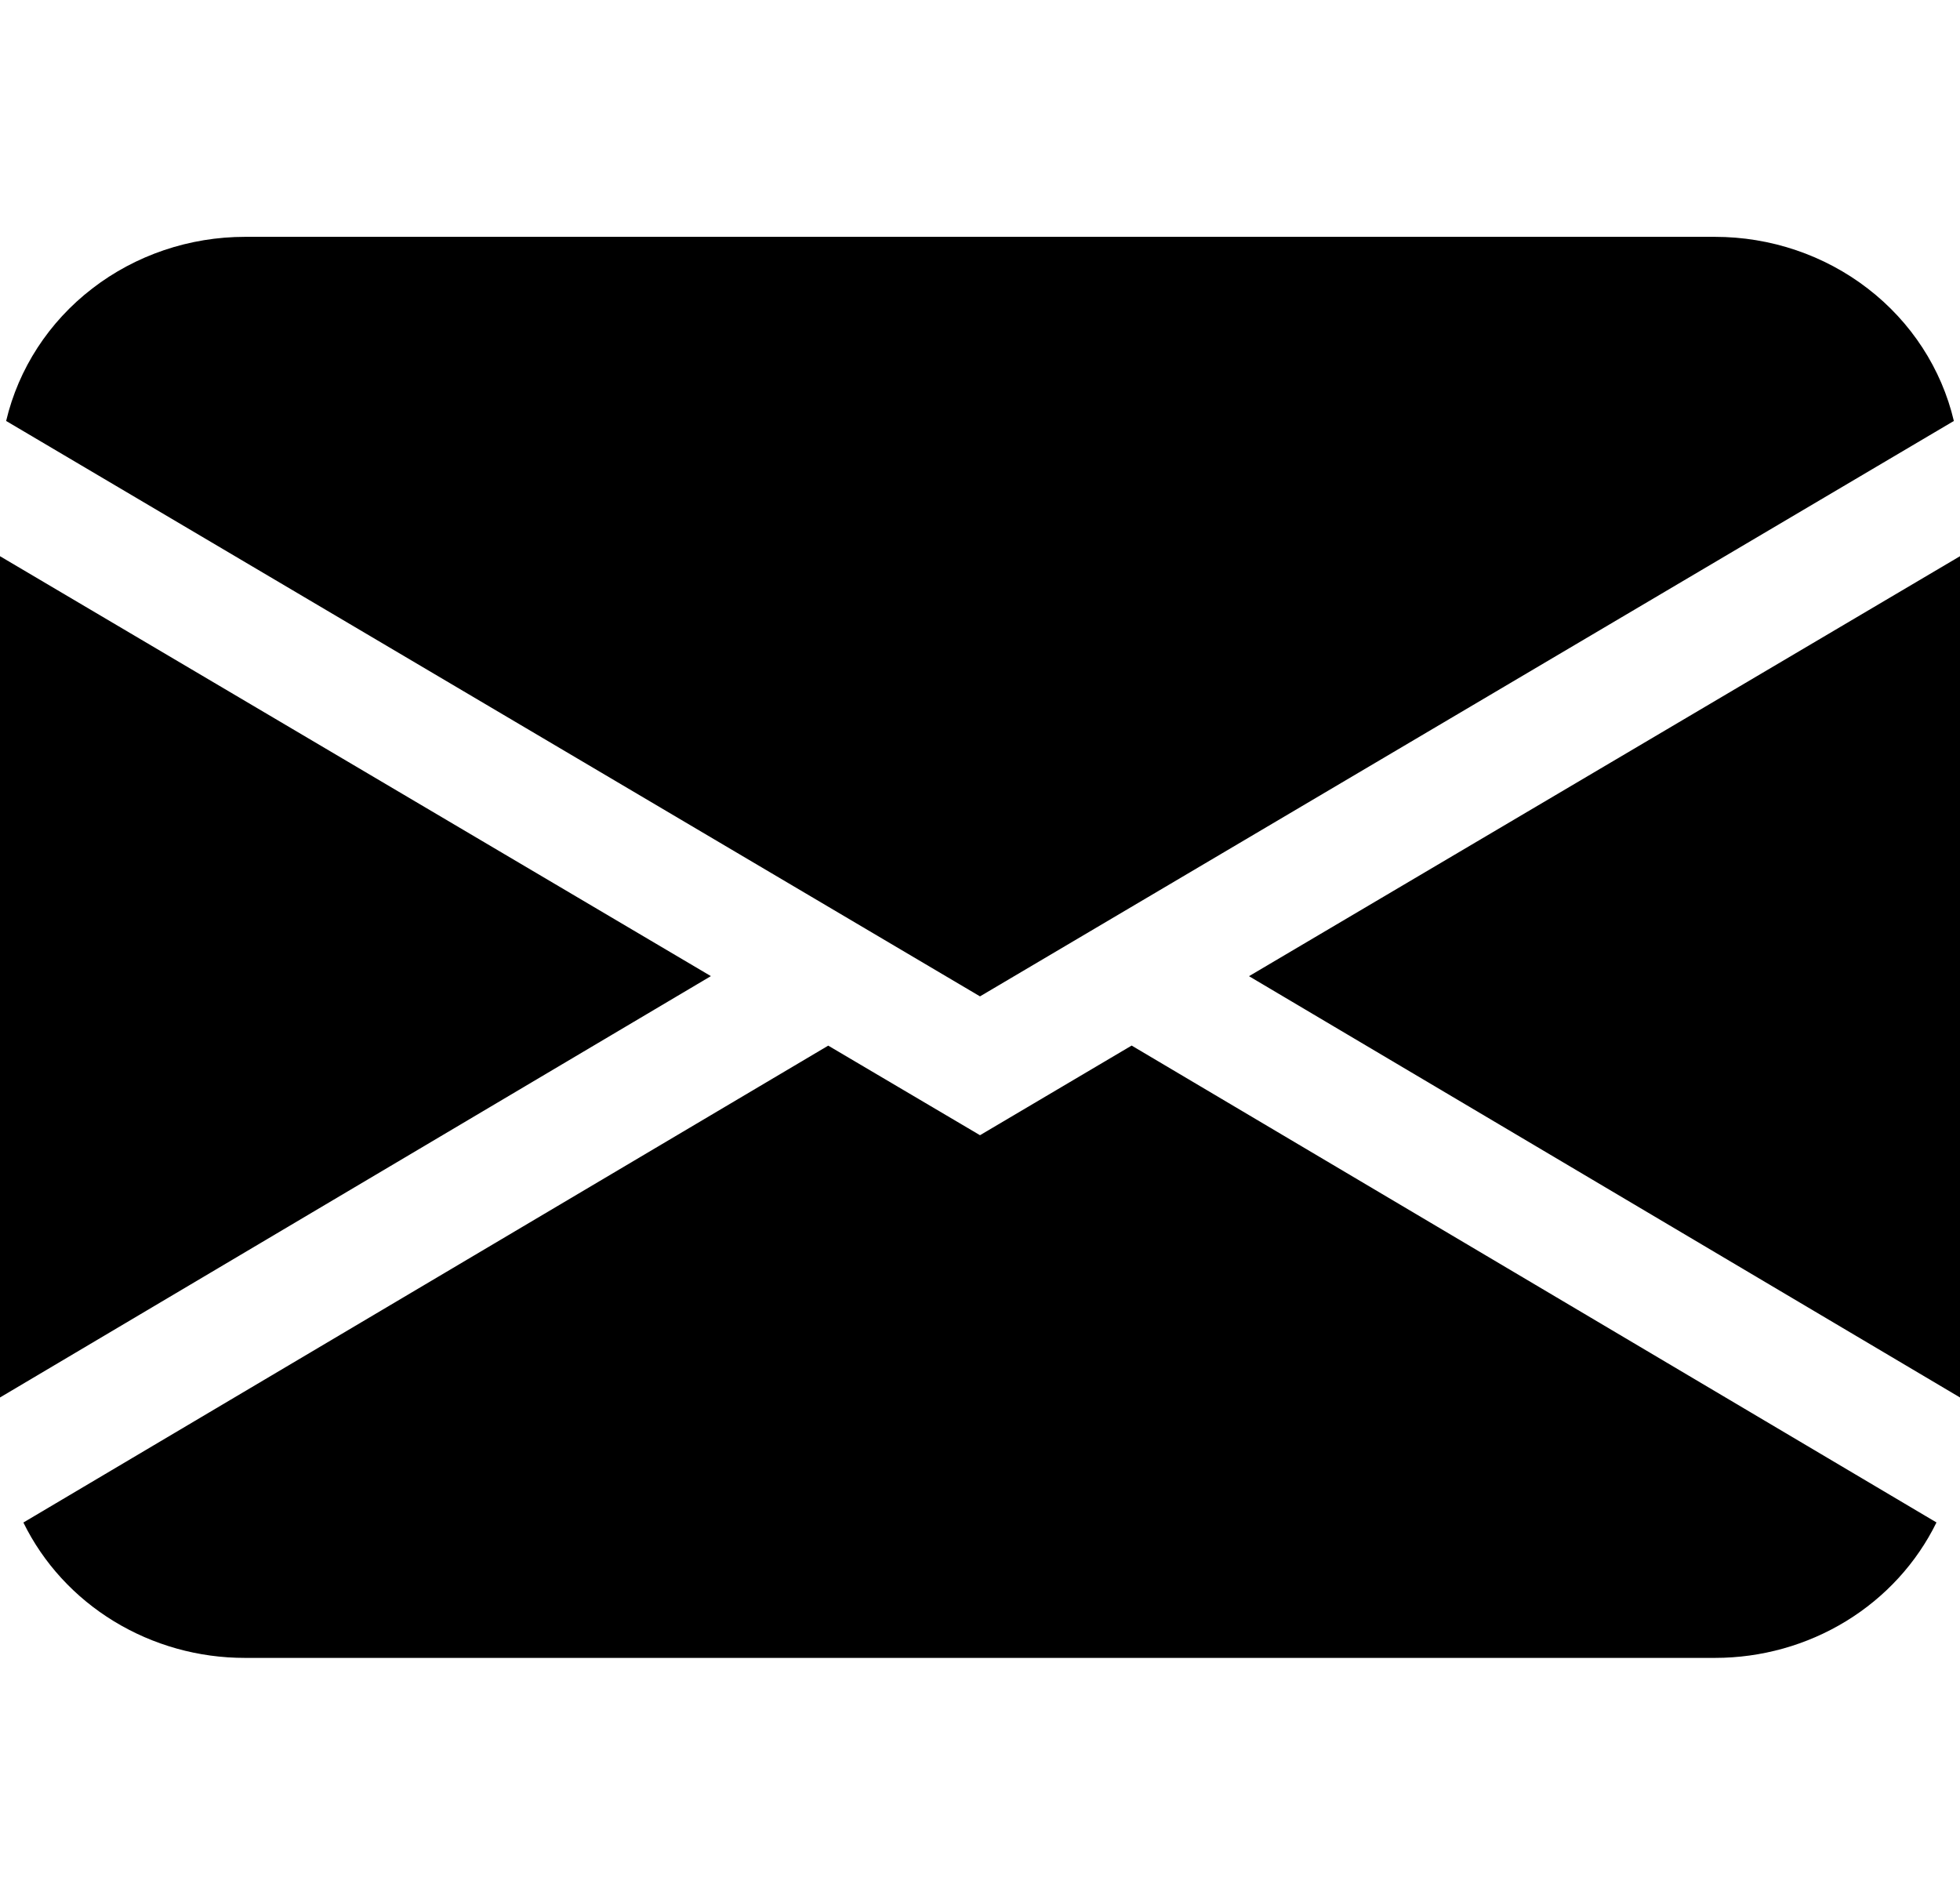 <svg width="30" height="29" viewBox="0 0 30 29" fill="none" xmlns="http://www.w3.org/2000/svg">
<path d="M0.094 6.443C0.283 5.643 0.747 4.928 1.412 4.416C2.076 3.904 2.9 3.625 3.75 3.625H26.25C27.1 3.625 27.924 3.904 28.588 4.416C29.253 4.928 29.717 5.643 29.906 6.443L15 15.25L0.094 6.443ZM0 8.513V21.389L10.881 14.94L0 8.513ZM12.677 16.004L0.358 23.303C0.662 23.924 1.143 24.448 1.743 24.814C2.344 25.181 3.04 25.376 3.75 25.375H26.25C26.96 25.375 27.656 25.18 28.256 24.813C28.856 24.446 29.336 23.922 29.64 23.302L17.321 16.003L15 17.375L12.677 16.004ZM19.119 14.942L30 21.389V8.513L19.119 14.94V14.942Z" fill="black"/>
</svg>
